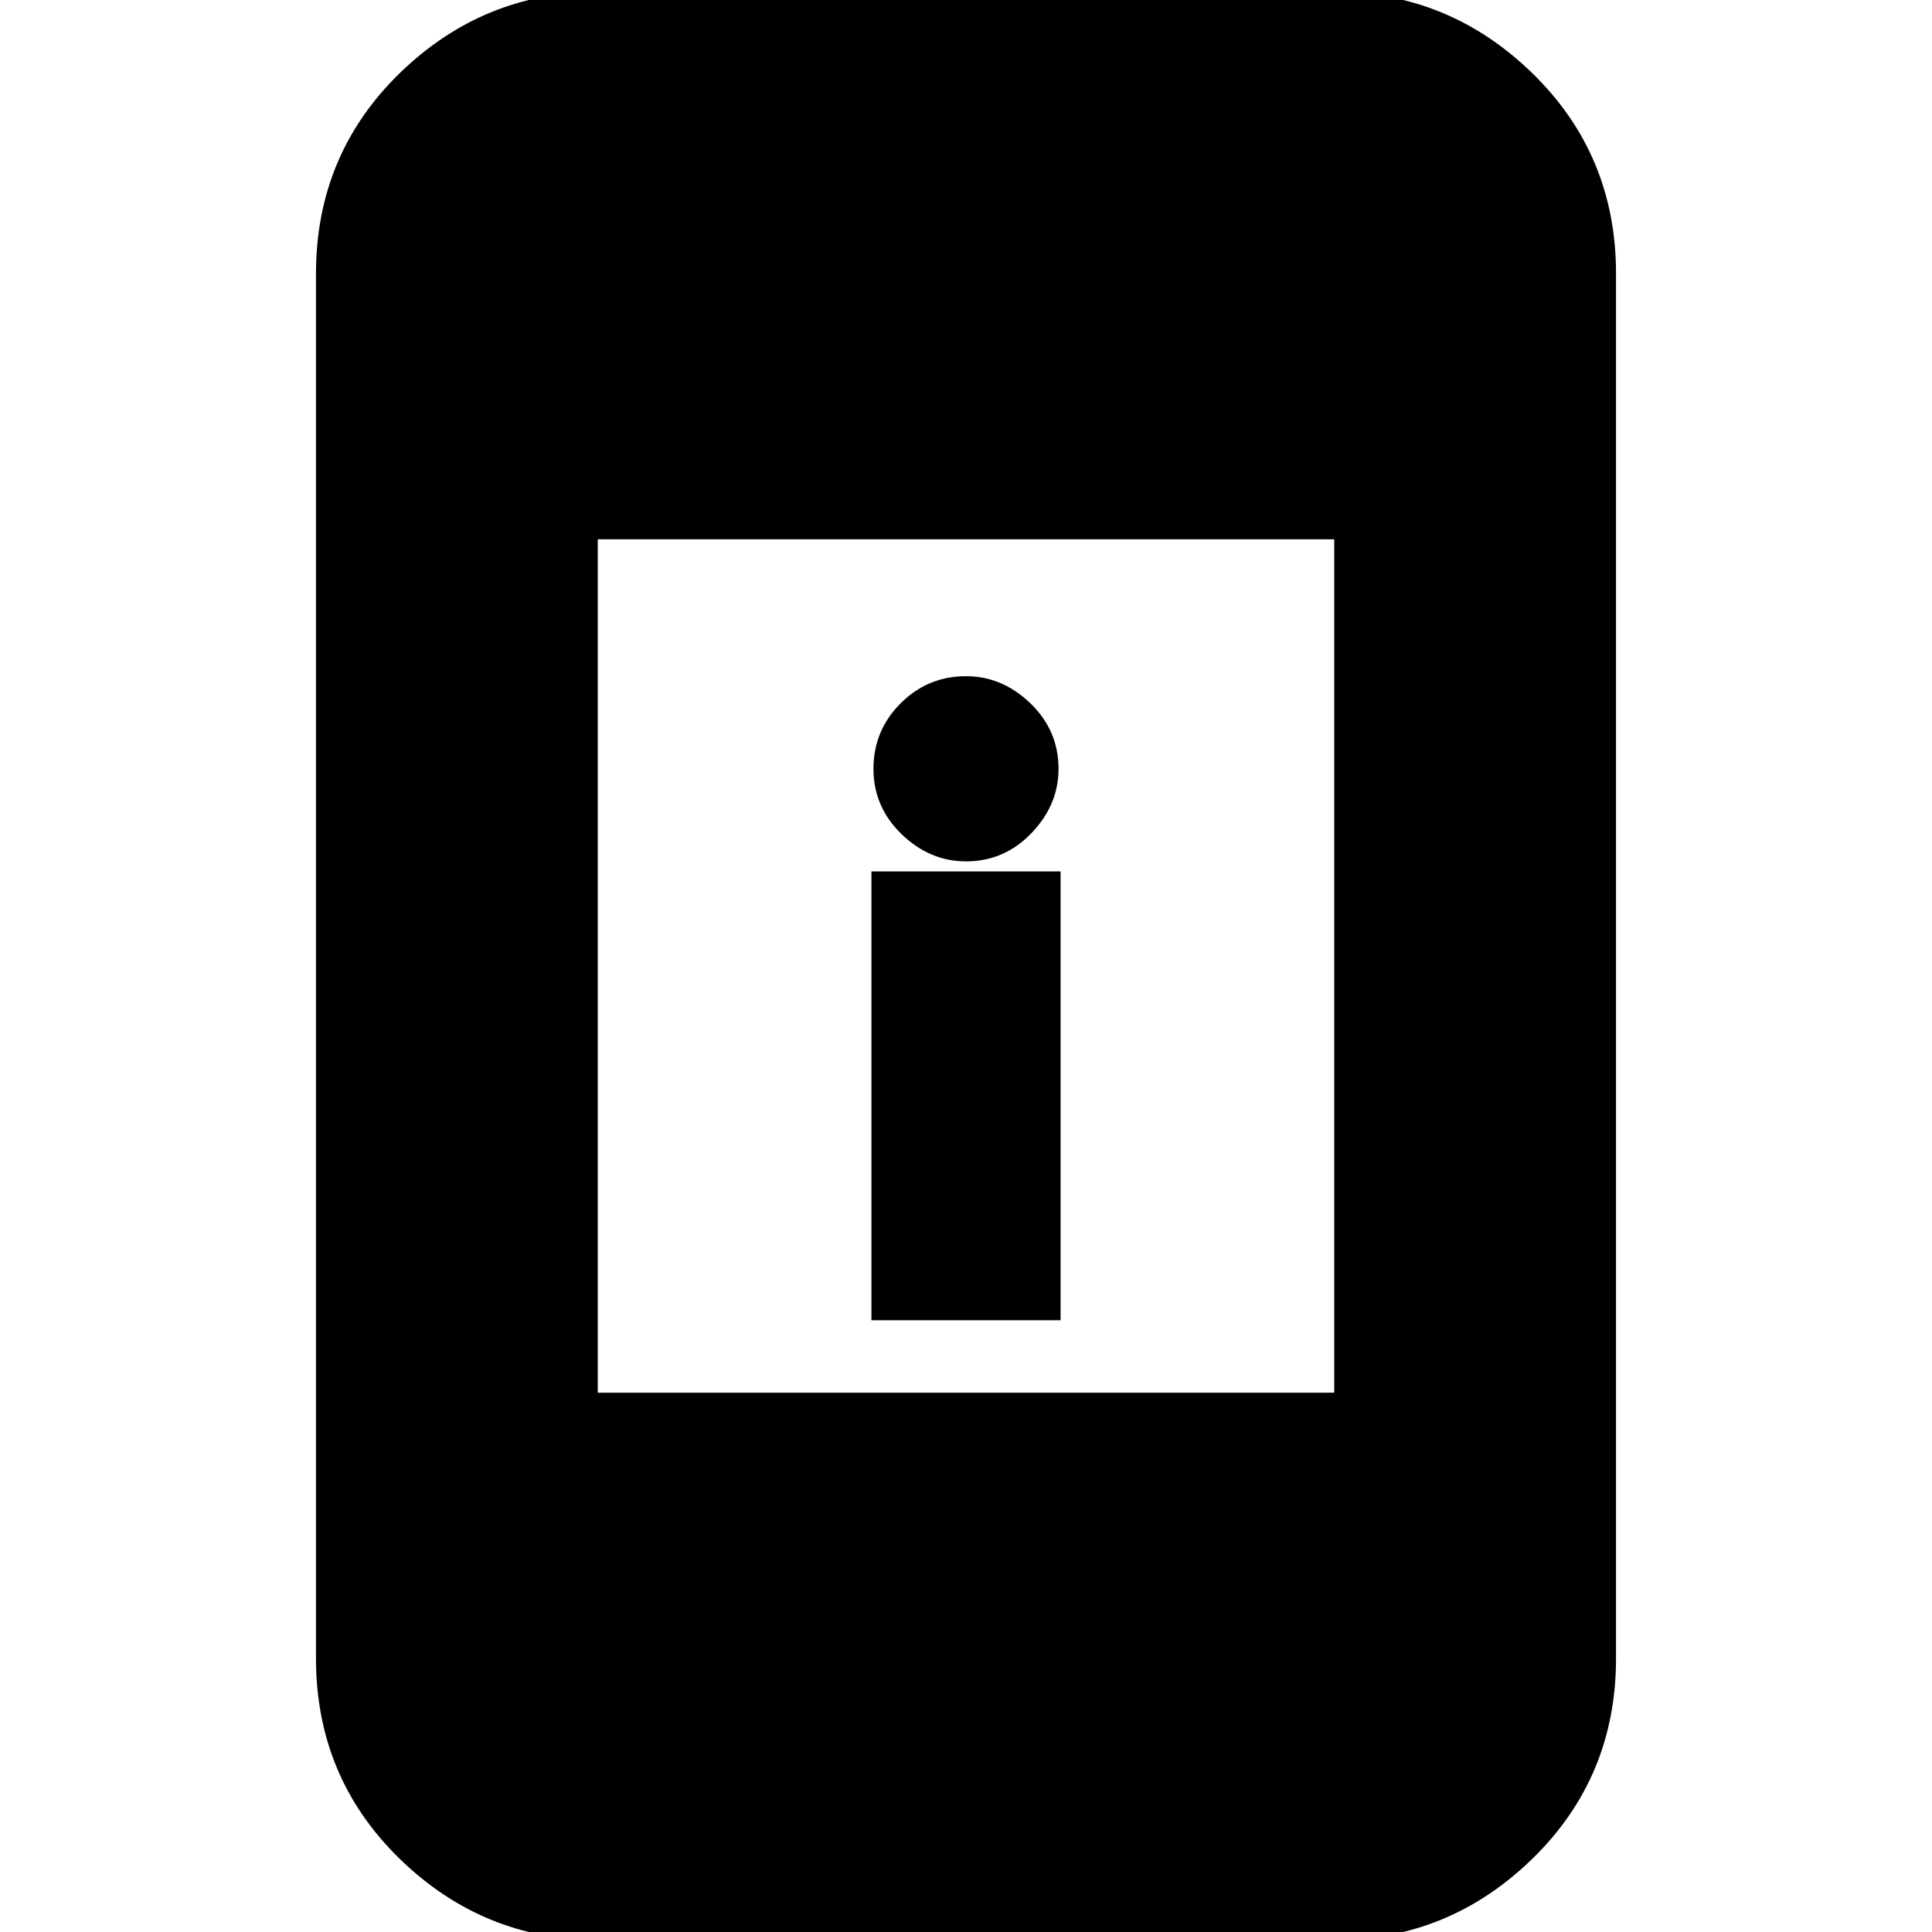 <svg xmlns="http://www.w3.org/2000/svg" height="20" width="20"><path d="M9.021 13.667V9.021H10.979V13.667ZM10 8.917Q9.625 8.917 9.333 8.635Q9.042 8.354 9.042 7.958Q9.042 7.562 9.323 7.281Q9.604 7 10 7Q10.375 7 10.667 7.281Q10.958 7.562 10.958 7.958Q10.958 8.333 10.677 8.625Q10.396 8.917 10 8.917ZM6.188 14.417H13.812V5.583H6.188ZM6.188 20.083Q5 20.083 4.135 19.24Q3.271 18.396 3.271 17.167V2.833Q3.271 1.604 4.135 0.76Q5 -0.083 6.188 -0.083H13.812Q15 -0.083 15.865 0.76Q16.729 1.604 16.729 2.833V17.167Q16.729 18.396 15.865 19.24Q15 20.083 13.812 20.083Z"/></svg>